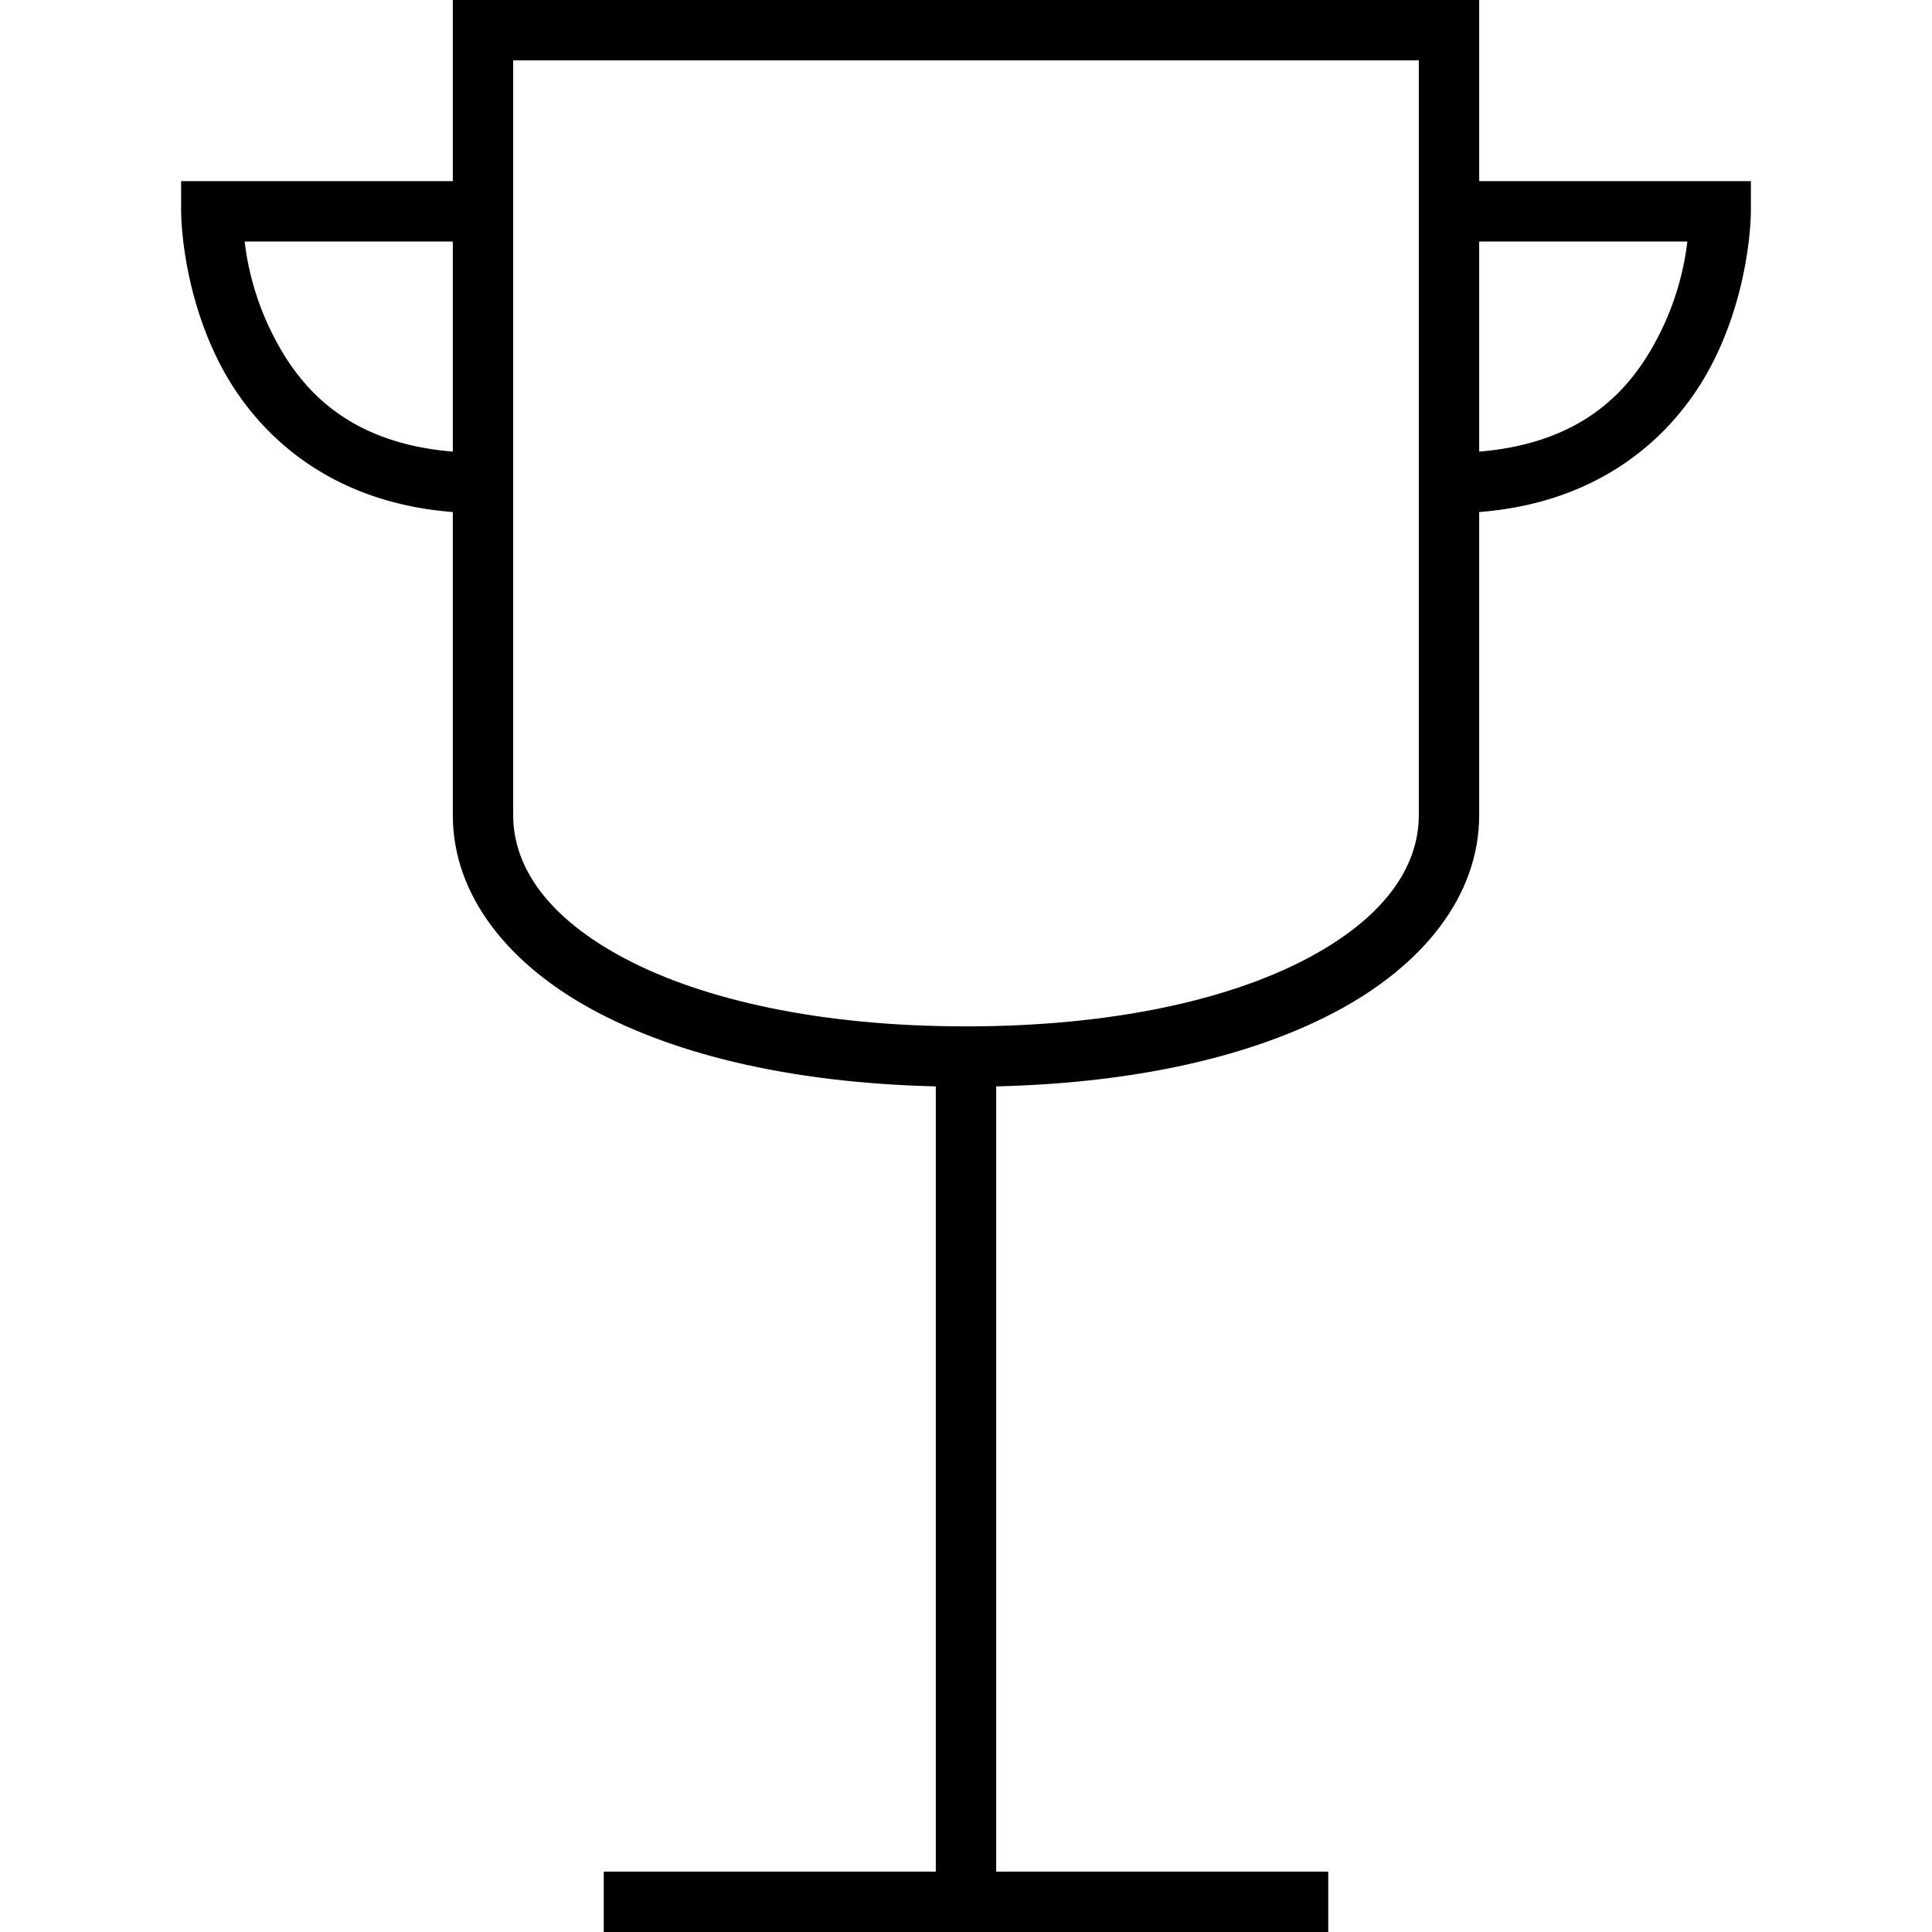 <svg viewBox="0 0 64 64"><path d="M15 0v27c0 2.666 1.847 4.99 4.807 6.543C22.767 35.097 26.909 36 32 36c5.09 0 9.234-.903 12.193-2.457C47.153 31.989 49 29.666 49 27V0zm2 2h30v25c0 1.752-1.181 3.43-3.736 4.771C40.708 33.113 36.85 34 32 34s-8.708-.887-11.264-2.229C18.181 30.43 17 28.751 17 27zm3 60v2h24v-2z"/><path d="M31 35v28h2V35zM6 6v1s-.014 2.459 1.23 4.947C8.475 14.436 11.167 17 16 17v-2c-4.167 0-5.975-1.936-6.98-3.947A9.214 9.214 0 018.104 8H16V6zm42 0v2h7.896a9.214 9.214 0 01-.916 3.053C53.975 13.064 52.167 15 48 15v2c4.833 0 7.525-2.564 8.77-5.053C58.014 9.46 58 7 58 7V6z"/></svg>